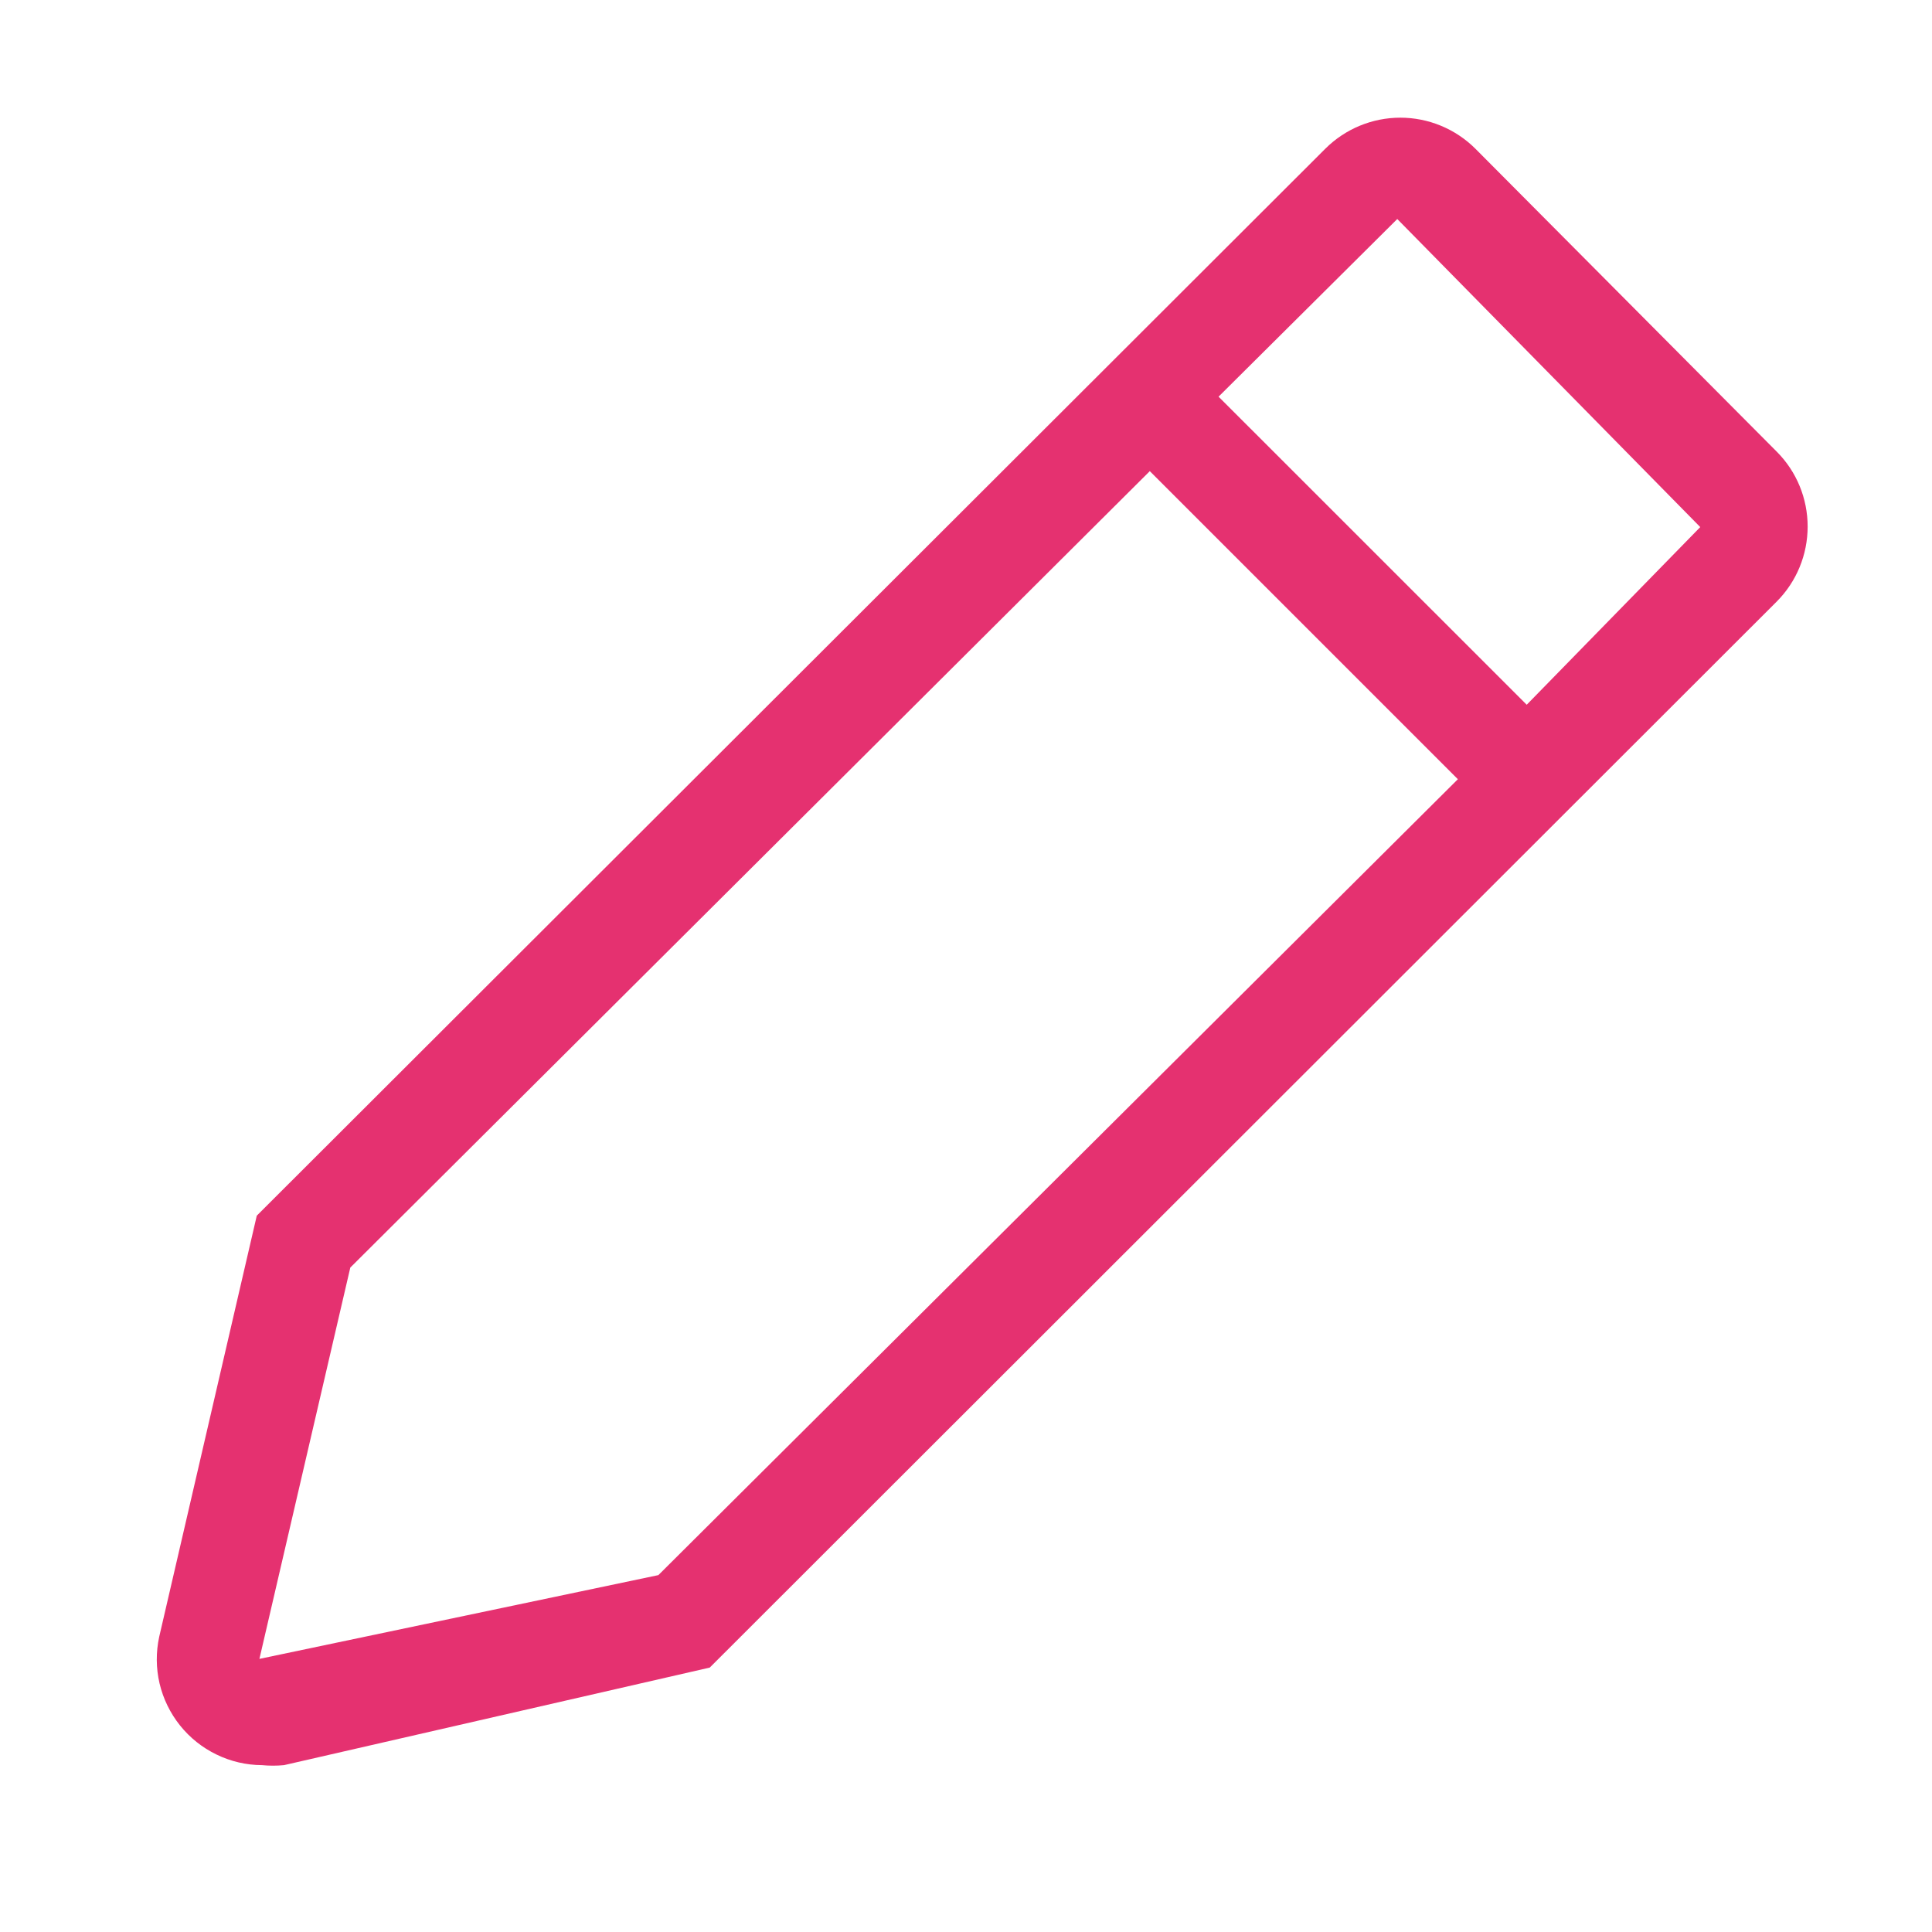 <svg width="22" height="22" viewBox="0 0 22 22" fill="none" xmlns="http://www.w3.org/2000/svg">
<path d="M20.232 5.143L16.8 1.693C16.573 1.467 16.266 1.34 15.946 1.34C15.626 1.34 15.319 1.467 15.092 1.693L2.924 13.843L1.813 18.638C1.775 18.813 1.776 18.995 1.817 19.17C1.858 19.344 1.938 19.508 2.05 19.648C2.162 19.788 2.304 19.901 2.465 19.979C2.627 20.058 2.803 20.099 2.983 20.1C3.066 20.108 3.151 20.108 3.234 20.1L8.082 18.989L20.232 6.85C20.458 6.623 20.584 6.316 20.584 5.996C20.584 5.676 20.458 5.369 20.232 5.143ZM7.497 17.936L2.954 18.89L3.989 14.434L13.093 5.365L16.601 8.873L7.497 17.936ZM17.385 8.025L13.876 4.517L15.911 2.494L19.361 6.002L17.385 8.025Z" fill="#E53170"/>
</svg>
